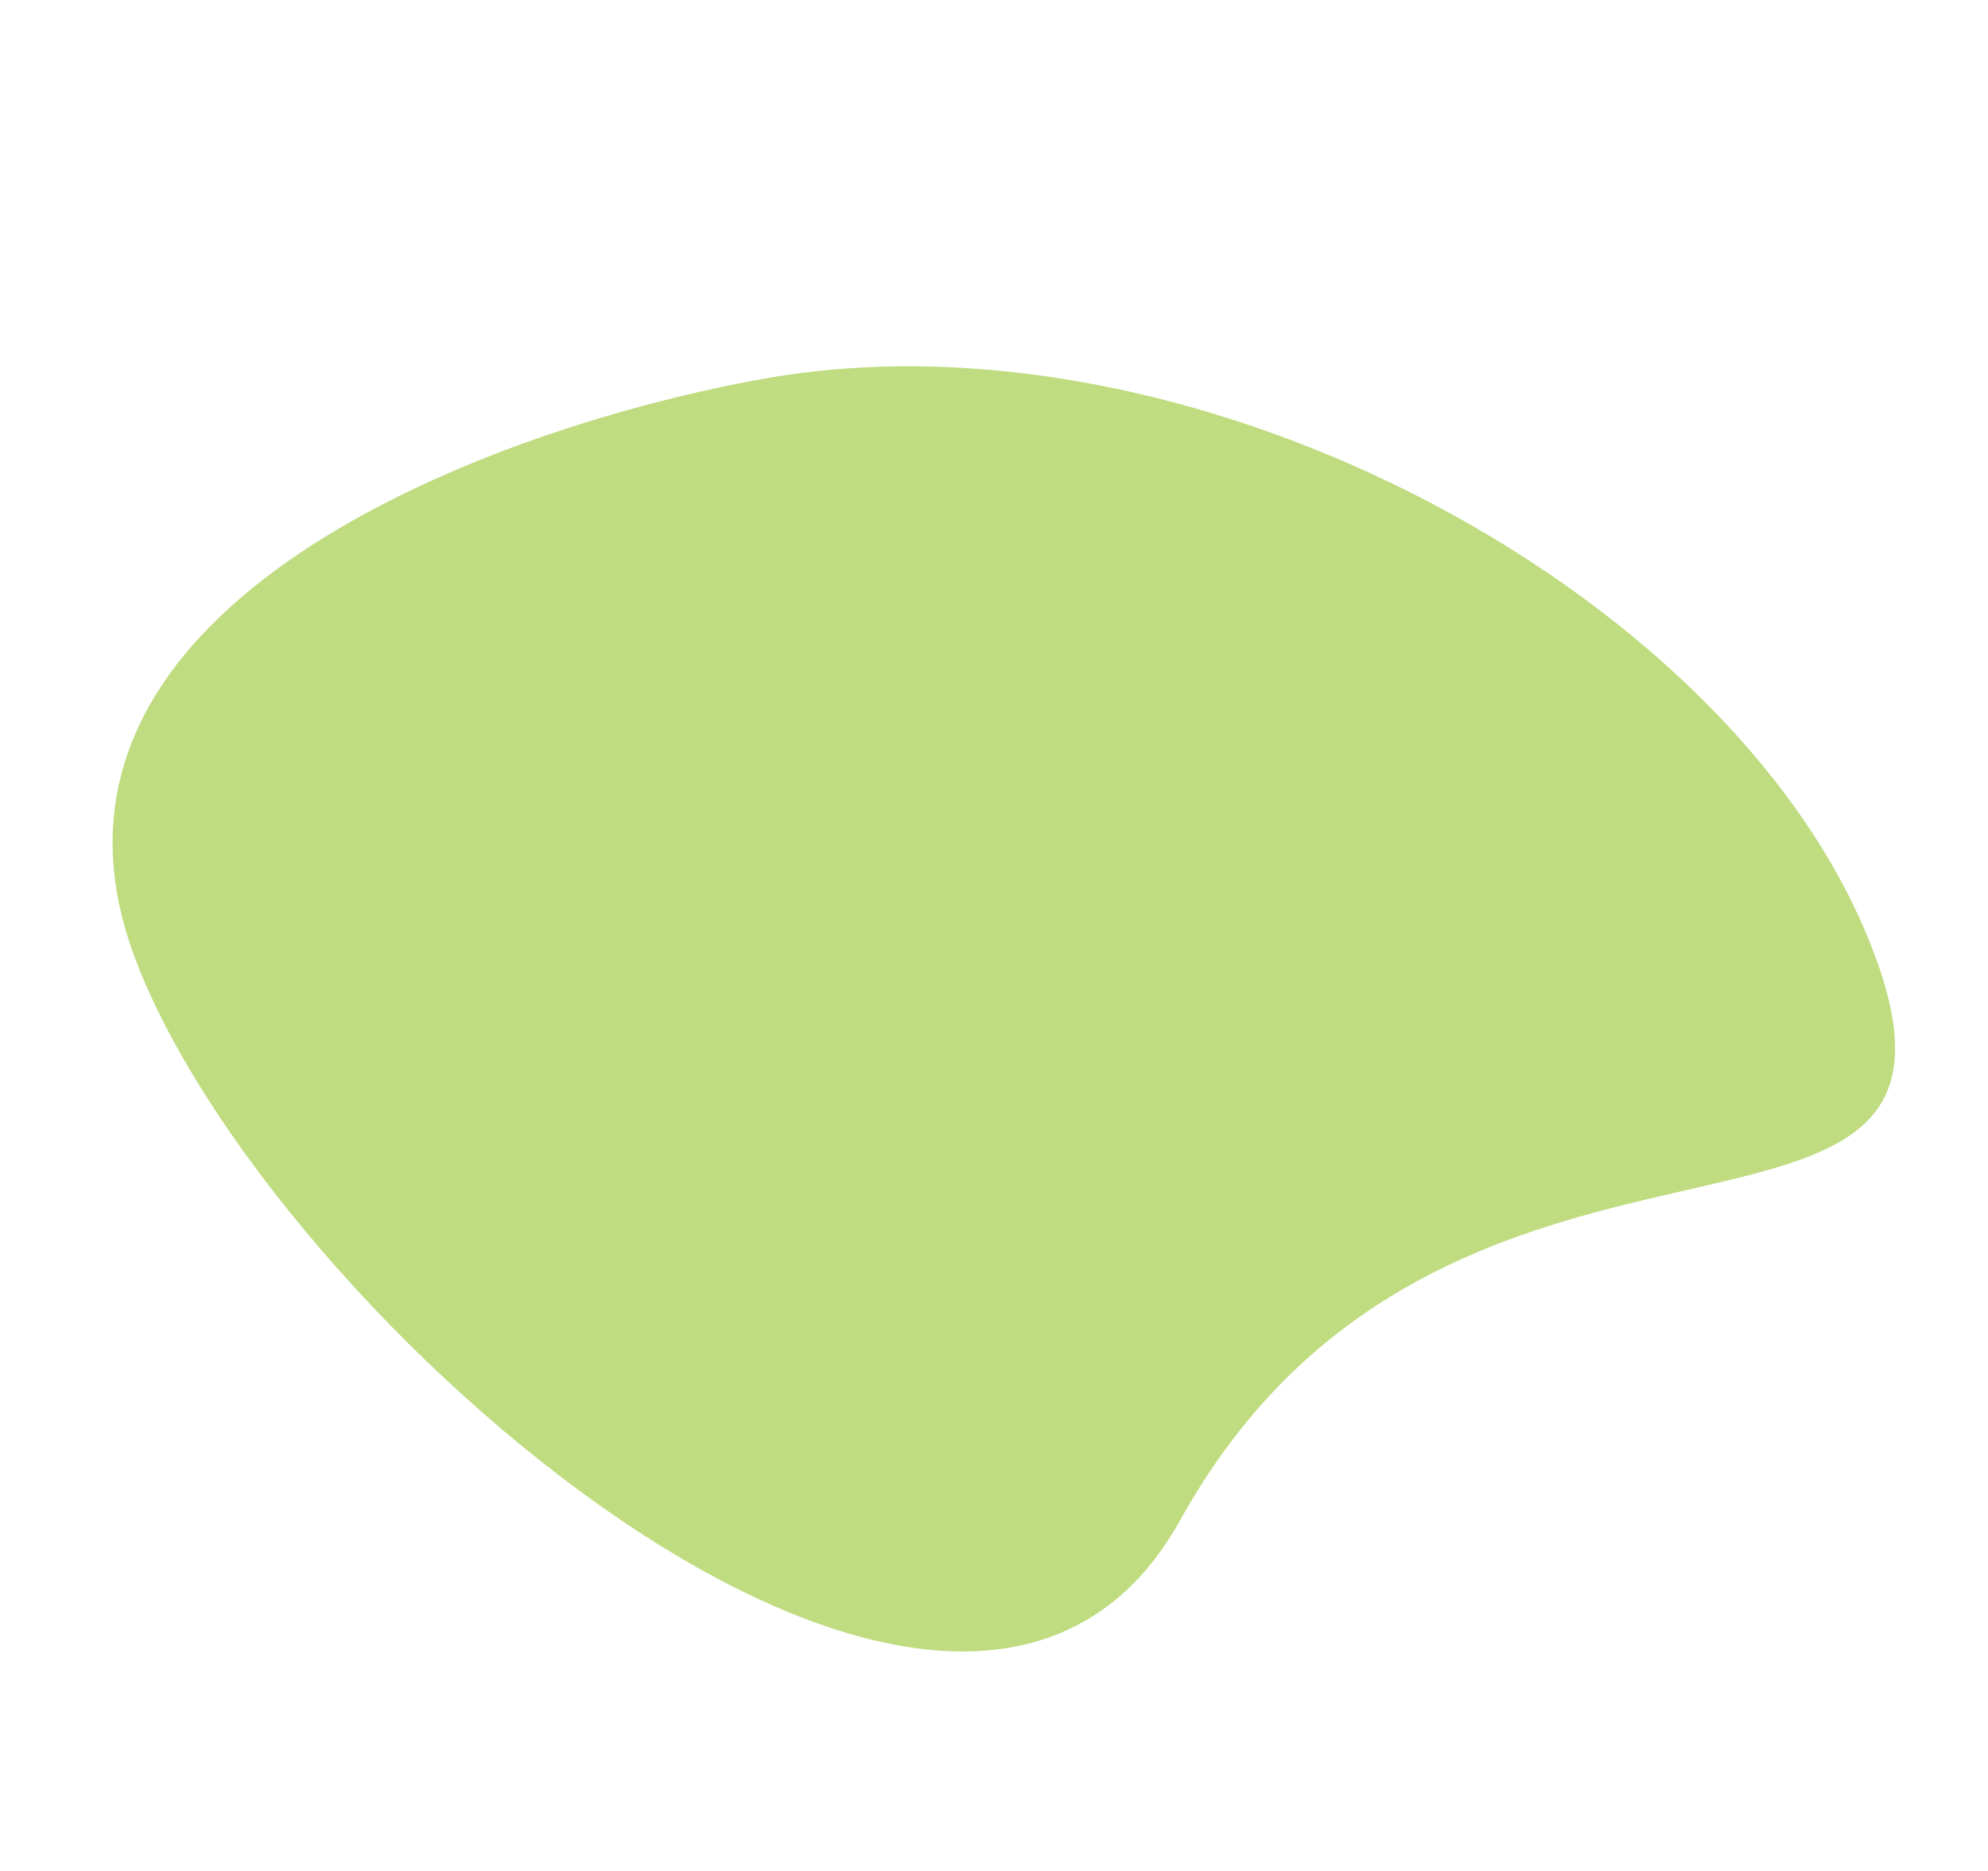 <svg xmlns="http://www.w3.org/2000/svg" width="934" height="879"><defs><clipPath id="a"><path d="M98.448 747.818h737.74V131.286H98.447z"/></clipPath></defs><g clip-path="url(#a)" transform="rotate(154 467.32 439.555)"><path fill="#bfdc80" d="M112.39 202.602c47.58-82.889 209.88 82.763 397.05-48.175C685.493 31.377 852.99 430.71 834.836 608.649c-2.363 23.233-8.728 42.925-18.236 59.489-63.287 110.251-266.387 83.03-367.878 53.7C249.559 664.276 81.608 427.042 99.8 249.163c2.095-20.58 6.36-35.71 12.589-46.561"/></g></svg>